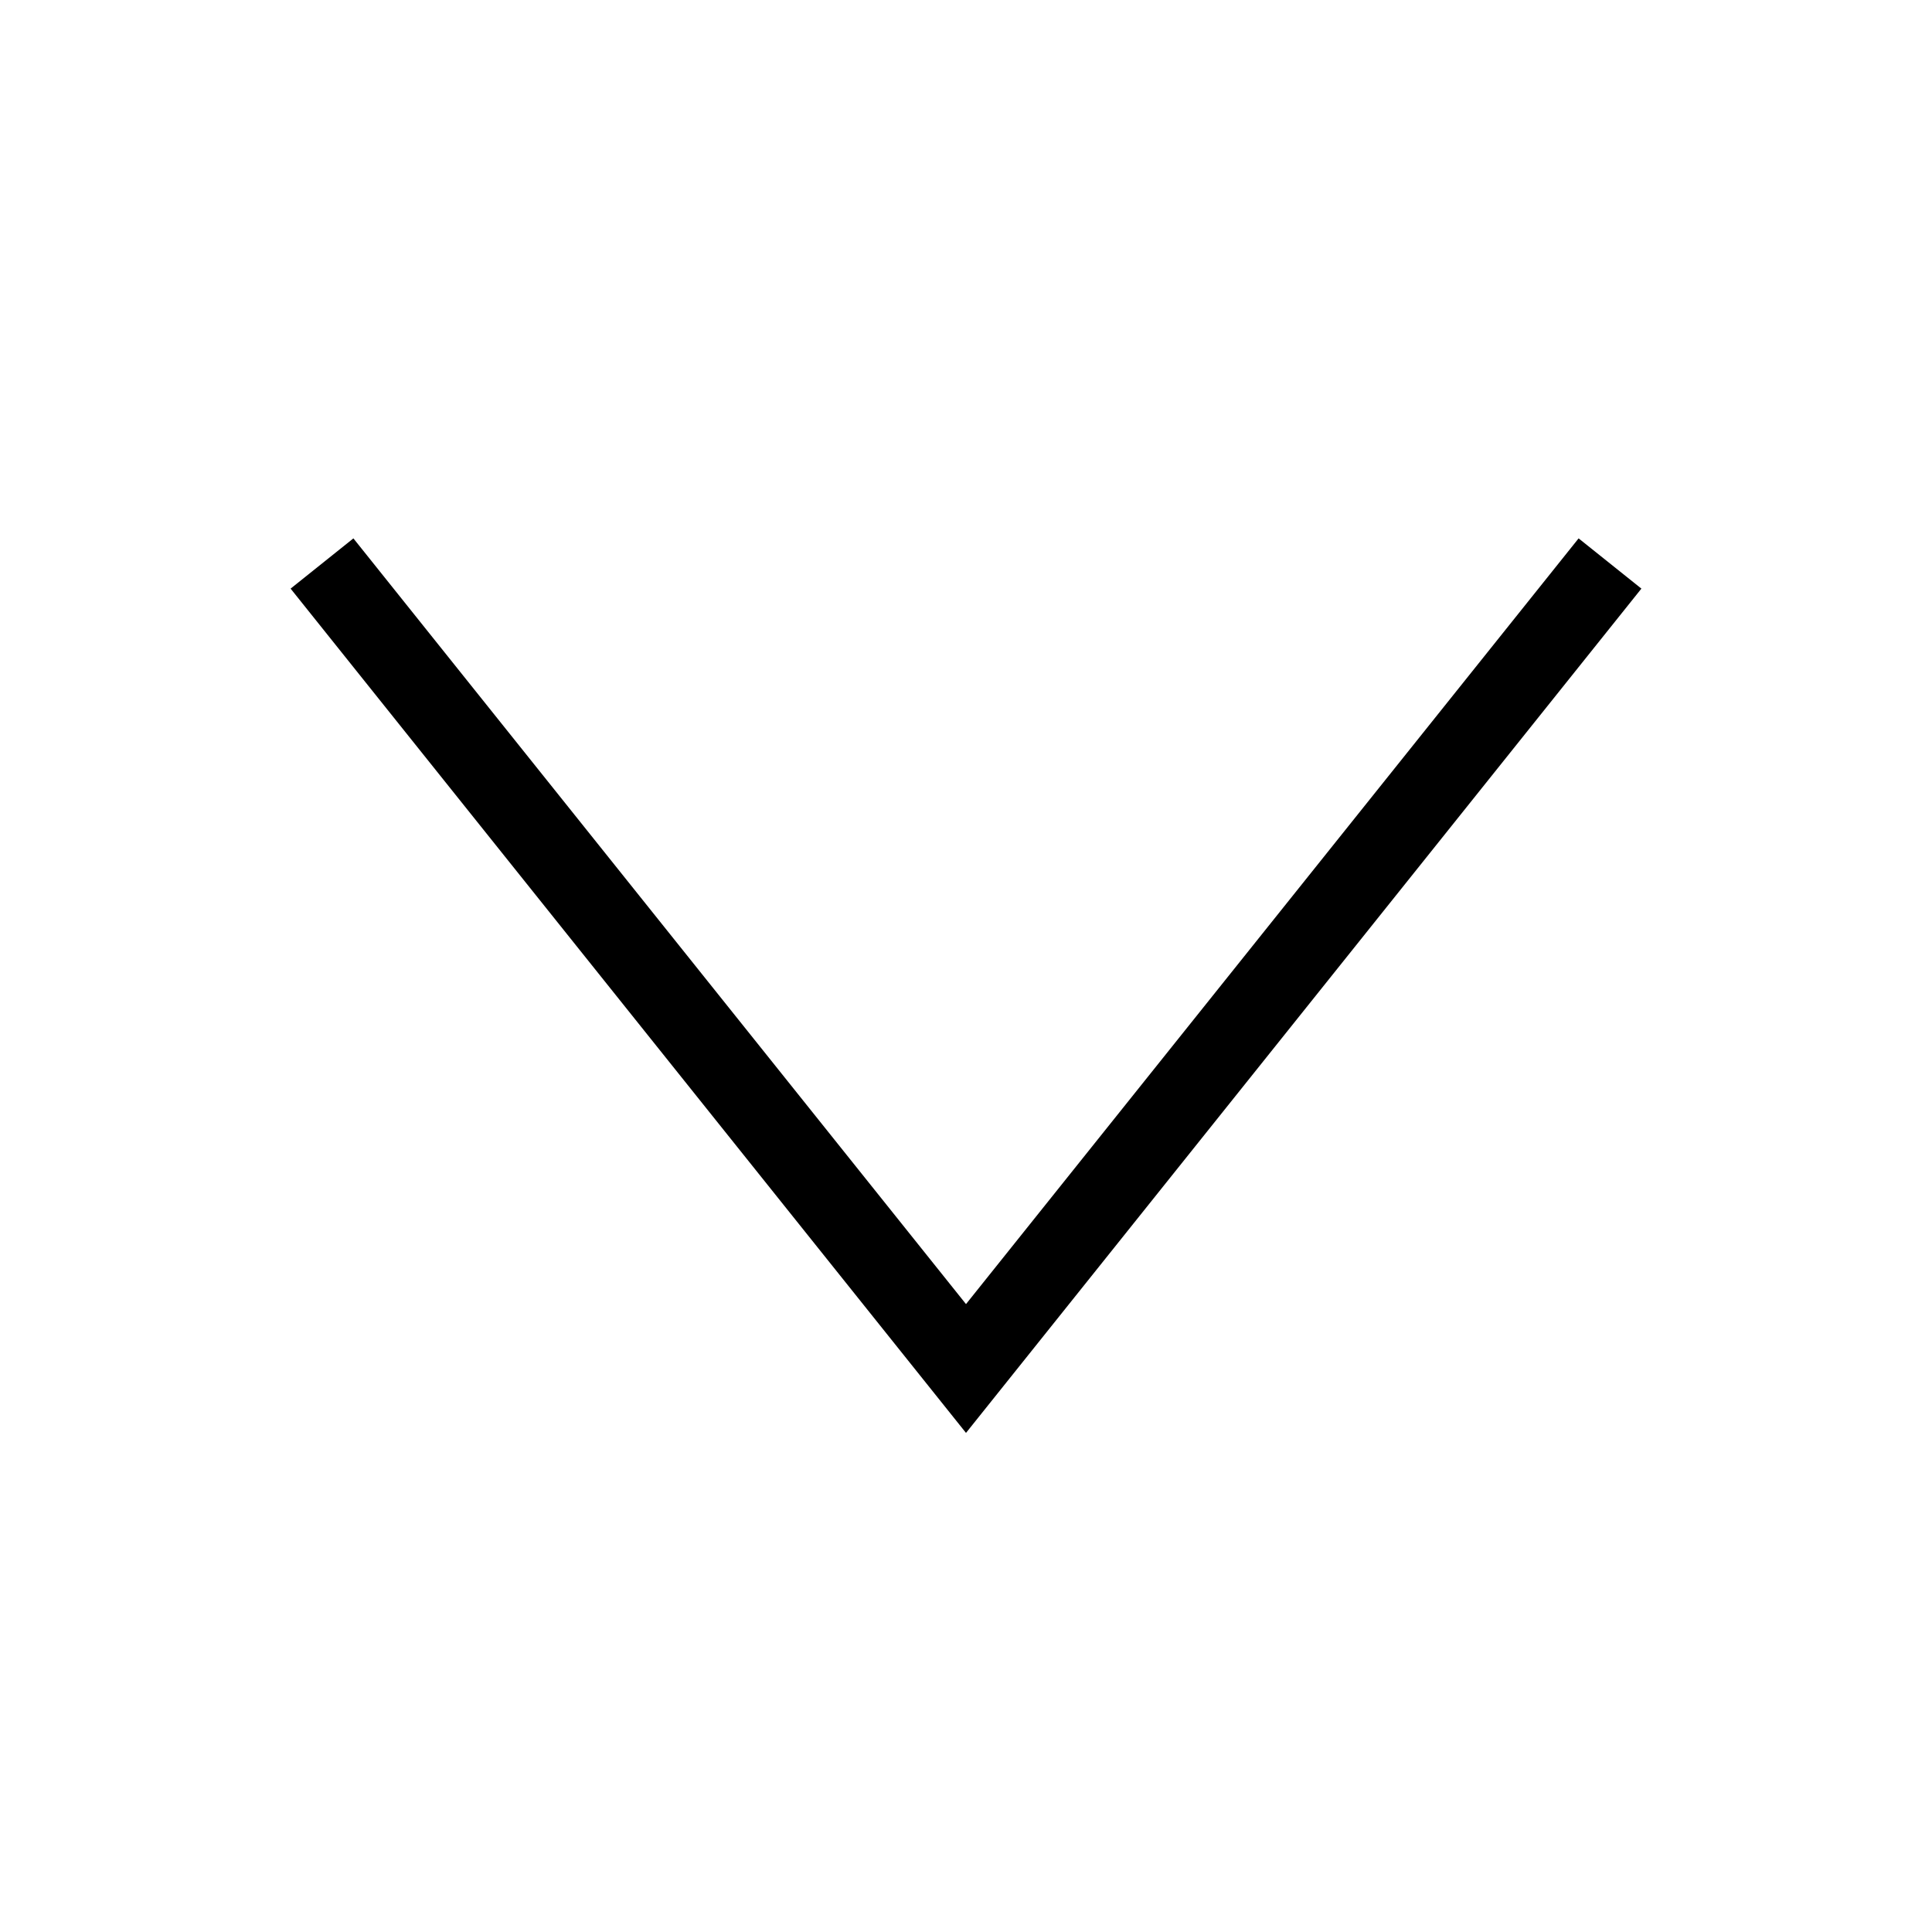 <svg xmlns="http://www.w3.org/2000/svg" width="24" height="24" viewBox="0 0 24 24">
  <g fill="none" fill-rule="evenodd">
    <rect width="24" height="24"/>
    <polygon fill="#000" fill-rule="nonzero" points="19.61 6.688 20.39 7.312 12 17.8 3.61 7.312 4.39 6.688 12 16.2"/>
  </g>
</svg>

